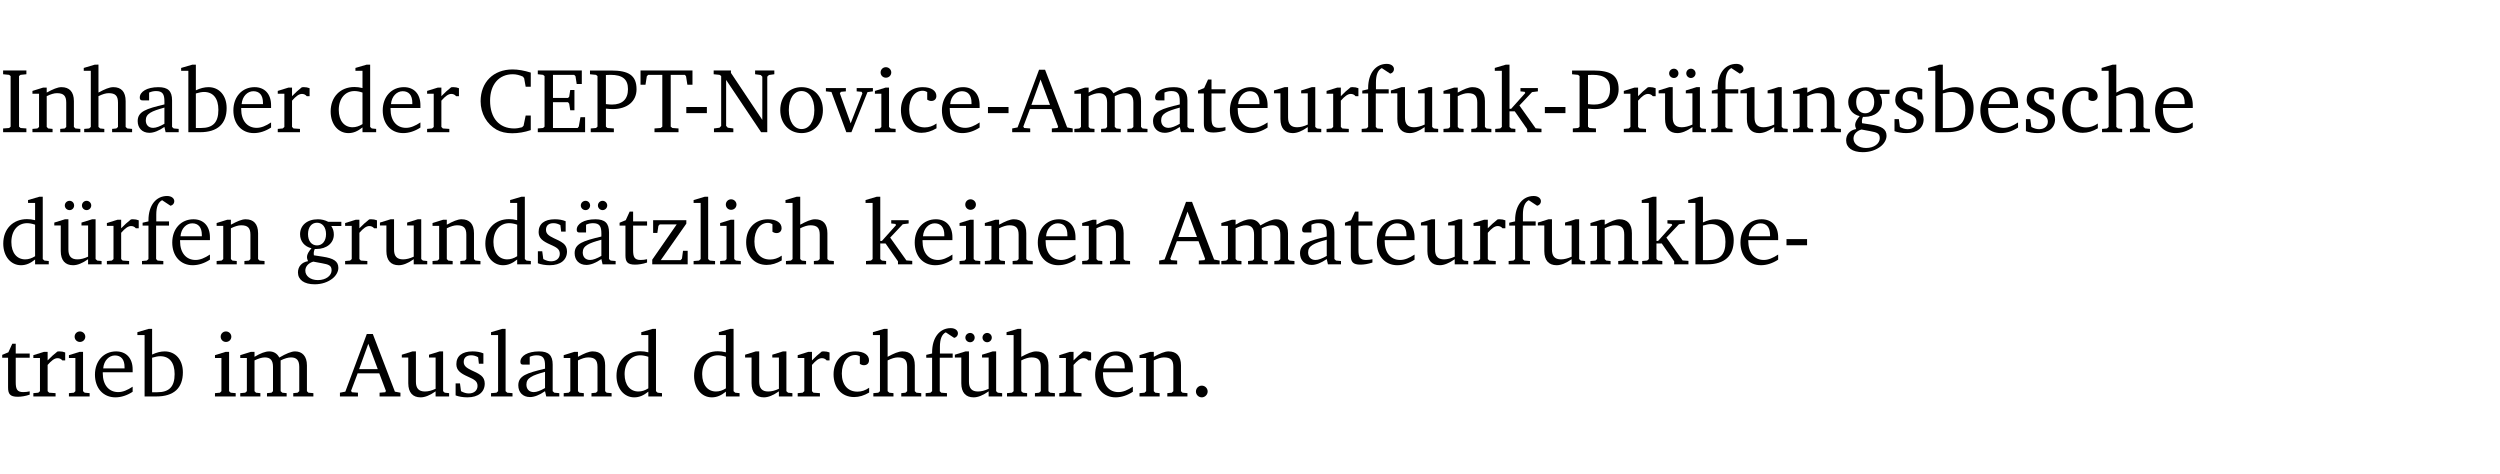 <?xml version="1.0" encoding="UTF-8" standalone="no"?>
<svg
   width="260.145pt"
   height="49.334pt"
   viewBox="0 0 260.145 49.334"
   version="1.2"
   id="svg376"
   sodipodi:docname="0415591434e2.pdf"
   xmlns:inkscape="http://www.inkscape.org/namespaces/inkscape"
   xmlns:sodipodi="http://sodipodi.sourceforge.net/DTD/sodipodi-0.dtd"
   xmlns:xlink="http://www.w3.org/1999/xlink"
   xmlns="http://www.w3.org/2000/svg"
   xmlns:svg="http://www.w3.org/2000/svg">
  <sodipodi:namedview
     id="namedview378"
     pagecolor="#ffffff"
     bordercolor="#000000"
     borderopacity="0.25"
     inkscape:showpageshadow="2"
     inkscape:pageopacity="0.0"
     inkscape:pagecheckerboard="0"
     inkscape:deskcolor="#d1d1d1"
     inkscape:document-units="pt" />
  <defs
     id="defs103">
    <g
       id="g98">
      <symbol
         overflow="visible"
         id="glyph0-0">
        <path
           style="stroke:none"
           d=""
           id="path2" />
      </symbol>
      <symbol
         overflow="visible"
         id="glyph0-1">
        <path
           style="stroke:none"
           d="M 0.328,0 H 2.75 V -0.391 L 2.141,-0.438 1.984,-0.578 V -5.844 l 0.156,-0.125 L 2.75,-6.031 V -6.422 H 0.328 v 0.391 l 0.625,0.062 0.156,0.125 v 5.266 l -0.156,0.141 -0.625,0.047 z m 0,0"
           id="path5" />
      </symbol>
      <symbol
         overflow="visible"
         id="glyph0-2">
        <path
           style="stroke:none"
           d="M 0.281,0 H 2.375 V -0.344 L 1.922,-0.391 1.766,-0.547 V -3.75 c 0.406,-0.203 0.766,-0.312 1.062,-0.312 0.703,0 0.969,0.281 0.969,0.984 v 2.531 l -0.156,0.156 -0.469,0.047 V 0 h 2.094 V -0.344 L 4.75,-0.391 4.594,-0.547 v -2.688 c 0,-0.969 -0.469,-1.453 -1.297,-1.453 -0.406,0 -0.891,0.219 -1.531,0.562 v -0.516 h -0.375 L 0.281,-4.297 V -4 h 0.688 v 3.453 L 0.797,-0.391 0.281,-0.344 Z m 0,0"
           id="path8" />
      </symbol>
      <symbol
         overflow="visible"
         id="glyph0-3">
        <path
           style="stroke:none"
           d="M 1.344,-7.031 0.188,-6.688 v 0.297 h 0.734 v 5.844 L 0.75,-0.391 0.234,-0.344 V 0 h 2.094 V -0.344 L 1.891,-0.391 1.719,-0.547 V -3.75 c 0.406,-0.203 0.766,-0.312 1.062,-0.312 0.703,0 0.969,0.281 0.969,0.984 v 2.531 l -0.172,0.156 -0.438,0.047 V 0 H 5.219 v -0.344 l -0.5,-0.047 -0.172,-0.156 v -2.688 c 0,-0.969 -0.453,-1.453 -1.281,-1.453 -0.422,0 -0.906,0.219 -1.547,0.562 v -2.906 z m 0,0"
           id="path11" />
      </symbol>
      <symbol
         overflow="visible"
         id="glyph0-4">
        <path
           style="stroke:none"
           d="M 3.188,-0.547 3.312,0 H 4.672 V -0.344 L 4.156,-0.391 3.984,-0.547 V -3.312 c 0,-0.969 -0.422,-1.375 -1.422,-1.375 -1.203,0 -1.938,0.484 -1.938,1.078 0,0.219 0.078,0.297 0.297,0.297 H 1.594 V -4.125 c 0.25,-0.109 0.484,-0.156 0.719,-0.156 0.688,0 0.875,0.328 0.875,1.078 v 0.312 C 1.281,-2.438 0.406,-2.156 0.406,-1.156 c 0,0.719 0.469,1.219 1.219,1.219 0.453,0 0.969,-0.203 1.562,-0.609 z m 0,-0.328 C 2.719,-0.609 2.328,-0.453 2.016,-0.453 1.531,-0.453 1.25,-0.766 1.25,-1.234 1.25,-1.938 1.844,-2.188 3.188,-2.562 Z m 0,0"
           id="path14" />
      </symbol>
      <symbol
         overflow="visible"
         id="glyph0-5">
        <path
           style="stroke:none"
           d="M 1.25,-7.031 0.078,-6.688 v 0.297 h 0.75 V 0 h 1.219 C 3.875,0 4.812,-0.875 4.812,-2.516 4.812,-3.812 4.047,-4.688 2.922,-4.688 c -0.422,0 -0.844,0.109 -1.312,0.328 V -7.031 Z M 1.609,-0.438 V -4.031 C 1.938,-4.125 2.219,-4.188 2.453,-4.188 c 0.953,0 1.5,0.656 1.5,1.859 0,1.312 -0.562,1.891 -1.812,1.891 -0.047,0 -0.234,0 -0.531,0 z m 0,0"
           id="path17" />
      </symbol>
      <symbol
         overflow="visible"
         id="glyph0-6">
        <path
           style="stroke:none"
           d="m 4.281,-1.016 c -0.547,0.359 -1.016,0.562 -1.5,0.562 -0.969,0 -1.609,-0.734 -1.609,-1.953 0,-0.031 0,-0.078 0,-0.109 H 4.281 c 0,-0.109 0,-0.203 0,-0.297 0,-1.172 -0.672,-1.875 -1.719,-1.875 -1.281,0 -2.203,0.984 -2.203,2.422 0,1.406 0.859,2.359 2.125,2.359 0.609,0 1.219,-0.203 1.797,-0.578 z M 3.438,-2.922 H 1.219 c 0.062,-0.812 0.609,-1.344 1.219,-1.344 0.641,0 1,0.422 1,1.203 0,0.047 0,0.094 0,0.141 z m 0,0"
           id="path20" />
      </symbol>
      <symbol
         overflow="visible"
         id="glyph0-7">
        <path
           style="stroke:none"
           d="m 0.281,0 h 2.312 V -0.344 L 1.922,-0.391 1.766,-0.547 V -3.281 c 0.391,-0.453 0.719,-0.703 1.031,-0.703 0.203,0 0.375,0.078 0.5,0.234 H 3.594 V -4.578 C 3.391,-4.656 3.219,-4.688 3.016,-4.688 c -0.078,0 -0.156,0 -0.234,0.016 C 2.438,-4.406 2.094,-4.094 1.766,-3.75 v -0.891 h -0.375 L 0.281,-4.297 V -4 h 0.688 v 3.453 L 0.797,-0.391 0.281,-0.344 Z m 0,0"
           id="path23" />
      </symbol>
      <symbol
         overflow="visible"
         id="glyph0-8">
        <path
           style="stroke:none"
           d="M 3.656,-6.391 V -4.594 C 3.359,-4.672 3.078,-4.703 2.812,-4.703 c -1.453,0 -2.469,1.016 -2.469,2.547 0,1.344 0.797,2.25 1.844,2.25 0.531,0 0.984,-0.203 1.469,-0.594 V 0 H 5.078 V -0.344 L 4.625,-0.391 4.453,-0.547 V -7.031 H 4.094 L 2.922,-6.688 v 0.297 z m 0,5.547 C 3.312,-0.625 2.969,-0.516 2.625,-0.516 c -0.859,0 -1.438,-0.672 -1.438,-1.797 0,-1.203 0.672,-1.969 1.641,-1.969 0.219,0 0.516,0.047 0.828,0.156 z m 0,0"
           id="path26" />
      </symbol>
      <symbol
         overflow="visible"
         id="glyph0-9">
        <path
           style="stroke:none"
           d="M 5.625,-0.219 V -1.734 H 5.094 l -0.219,1.062 -0.156,0.156 c -0.281,0.078 -0.562,0.125 -0.828,0.125 -1.547,0 -2.5,-1.078 -2.5,-2.891 0,-1.703 0.938,-2.75 2.359,-2.75 0.375,0 0.719,0.094 1.062,0.25 l 0.125,0.172 0.156,0.875 H 5.625 v -1.469 C 4.922,-6.422 4.297,-6.531 3.734,-6.531 c -2,0 -3.328,1.328 -3.328,3.312 0,1.266 0.641,2.375 1.656,2.953 0.438,0.25 1,0.375 1.625,0.375 C 4.328,0.109 4.984,0 5.625,-0.219 Z m 0,0"
           id="path29" />
      </symbol>
      <symbol
         overflow="visible"
         id="glyph0-10">
        <path
           style="stroke:none"
           d="M 0.312,0 H 5.234 V -1.562 H 4.75 l -0.172,0.969 -0.125,0.156 h -2.562 V -3.125 h 1.562 l 0.125,0.156 0.109,0.688 H 4.125 V -4.391 H 3.688 l -0.109,0.703 -0.125,0.125 h -1.562 V -5.969 H 4.094 l 0.141,0.141 0.125,0.812 h 0.531 v -1.406 H 0.312 v 0.391 l 0.547,0.062 0.156,0.125 v 5.266 L 0.859,-0.438 0.312,-0.391 Z m 0,0"
           id="path32" />
      </symbol>
      <symbol
         overflow="visible"
         id="glyph0-11">
        <path
           style="stroke:none"
           d="M 0.312,0 H 2.719 V -0.391 L 2.047,-0.438 1.891,-0.578 v -1.875 c 0.297,0.031 0.531,0.047 0.703,0.047 1.547,0 2.484,-0.828 2.484,-2.062 0,-1.453 -0.828,-1.953 -2.656,-1.953 h -2.188 v 0.391 l 0.625,0.062 0.156,0.125 v 5.266 L 0.859,-0.438 0.312,-0.391 Z m 1.578,-2.922 v -3.031 C 2.062,-5.969 2.234,-5.969 2.375,-5.969 c 1.234,0 1.812,0.453 1.812,1.484 0,1.047 -0.578,1.609 -1.672,1.609 -0.141,0 -0.359,-0.016 -0.625,-0.047 z m 0,0"
           id="path35" />
      </symbol>
      <symbol
         overflow="visible"
         id="glyph0-12">
        <path
           style="stroke:none"
           d="M 0.156,-6.422 V -4.938 H 0.672 L 0.812,-5.828 0.953,-5.969 h 1.469 v 5.391 L 2.25,-0.438 1.609,-0.391 V 0 h 2.5 V -0.391 L 3.469,-0.438 3.297,-0.578 V -5.969 h 1.469 l 0.125,0.141 L 5.031,-4.938 H 5.562 v -1.484 z m 0,0"
           id="path38" />
      </symbol>
      <symbol
         overflow="visible"
         id="glyph0-13">
        <path
           style="stroke:none"
           d="m 0.453,-2.625 v 0.641 H 2.594 V -2.625 Z m 0,0"
           id="path41" />
      </symbol>
      <symbol
         overflow="visible"
         id="glyph0-14">
        <path
           style="stroke:none"
           d="M 0.281,0 H 2.297 V -0.391 L 1.719,-0.469 1.547,-0.656 V -5.438 L 5.188,0 H 5.828 V -5.781 L 6,-5.953 6.562,-6.031 v -0.391 h -2 V -6.031 L 5.141,-5.953 5.312,-5.781 v 4.5 L 2.047,-6.172 v -0.25 H 0.25 v 0.391 l 0.609,0.062 0.172,0.125 v 5.188 l -0.172,0.188 -0.578,0.078 z m 0,0"
           id="path44" />
      </symbol>
      <symbol
         overflow="visible"
         id="glyph0-15">
        <path
           style="stroke:none"
           d="m 2.578,-4.688 c -1.297,0 -2.219,0.953 -2.219,2.391 0,1.406 0.938,2.391 2.219,2.391 1.281,0 2.219,-0.984 2.219,-2.391 0,-1.422 -0.938,-2.391 -2.219,-2.391 z m 0,0.406 c 0.766,0 1.328,0.75 1.328,1.984 0,1.234 -0.562,1.969 -1.328,1.969 -0.766,0 -1.328,-0.75 -1.328,-1.969 0,-1.25 0.547,-1.984 1.328,-1.984 z m 0,0"
           id="path47" />
      </symbol>
      <symbol
         overflow="visible"
         id="glyph0-16">
        <path
           style="stroke:none"
           d="M -0.047,-4.594 V -4.25 L 0.531,-4.188 2.078,0 h 0.531 L 4.281,-4.172 4.844,-4.25 V -4.594 H 3.156 V -4.25 l 0.516,0.047 0.078,0.156 -1.219,3.125 -1.125,-3.125 0.109,-0.156 L 2.031,-4.25 v -0.344 z m 0,0"
           id="path50" />
      </symbol>
      <symbol
         overflow="visible"
         id="glyph0-17">
        <path
           style="stroke:none"
           d="m 1.469,-6.766 c -0.297,0 -0.547,0.234 -0.547,0.547 0,0.312 0.25,0.547 0.547,0.547 0.312,0 0.562,-0.234 0.562,-0.547 0,-0.297 -0.25,-0.547 -0.562,-0.547 z m -0.031,2.125 -1.109,0.344 V -4 H 1 v 3.453 L 0.844,-0.391 0.328,-0.344 V 0 h 2.156 V -0.344 L 1.969,-0.391 1.797,-0.547 v -4.094 z m 0,0"
           id="path53" />
      </symbol>
      <symbol
         overflow="visible"
         id="glyph0-18">
        <path
           style="stroke:none"
           d="m 4.062,-0.406 v -0.5 C 3.656,-0.625 3.266,-0.5 2.844,-0.5 c -0.984,0 -1.625,-0.688 -1.625,-1.875 0,-1.203 0.594,-1.938 1.406,-1.938 0.172,0 0.312,0.047 0.469,0.141 v 0.781 C 3.234,-3.297 3.375,-3.25 3.516,-3.25 c 0.328,0 0.531,-0.203 0.531,-0.516 C 4.047,-4.312 3.531,-4.688 2.625,-4.688 c -1.344,0 -2.266,0.953 -2.266,2.391 0,1.406 0.844,2.359 2.141,2.359 0.516,0 1.031,-0.156 1.562,-0.469 z m 0,0"
           id="path56" />
      </symbol>
      <symbol
         overflow="visible"
         id="glyph0-19">
        <path
           style="stroke:none"
           d="m 2.719,-6.5 -2.234,6 -0.562,0.109 V 0 h 1.875 v -0.391 l -0.625,-0.047 -0.094,-0.141 0.688,-1.828 h 2.25 l 0.688,1.828 -0.062,0.141 -0.594,0.047 V 0 H 6.219 V -0.391 L 5.641,-0.5 3.344,-6.5 Z M 2.875,-5.484 3.859,-2.844 h -1.938 z m 0,0"
           id="path59" />
      </symbol>
      <symbol
         overflow="visible"
         id="glyph0-20">
        <path
           style="stroke:none"
           d="M 4.344,-4.047 C 4.125,-4.469 3.766,-4.688 3.297,-4.688 c -0.406,0 -0.906,0.188 -1.531,0.562 v -0.516 h -0.375 L 0.281,-4.297 V -4 h 0.688 v 3.453 L 0.797,-0.391 0.281,-0.344 V 0 H 2.375 V -0.344 L 1.922,-0.391 1.766,-0.547 V -3.75 C 2.188,-3.953 2.531,-4.062 2.844,-4.062 c 0.578,0 0.844,0.312 0.844,0.984 v 2.531 L 3.531,-0.391 3.062,-0.344 V 0 H 5.109 V -0.344 L 4.656,-0.391 4.484,-0.547 V -3.75 c 0.406,-0.203 0.781,-0.312 1.078,-0.312 0.594,0 0.859,0.312 0.859,0.984 v 2.531 L 6.25,-0.391 5.797,-0.344 V 0 h 2.094 V -0.344 L 7.375,-0.391 7.219,-0.547 v -2.688 c 0,-0.953 -0.484,-1.453 -1.234,-1.453 -0.375,0 -0.922,0.219 -1.641,0.641 z m 0,0"
           id="path62" />
      </symbol>
      <symbol
         overflow="visible"
         id="glyph0-21">
        <path
           style="stroke:none"
           d="m 0.844,-4.031 v 3.094 c 0,0.672 0.203,0.969 1,0.969 0.359,0 0.797,-0.062 1.25,-0.219 v -0.344 c -0.219,0.047 -0.438,0.078 -0.672,0.078 -0.656,0 -0.781,-0.328 -0.781,-1.047 V -4.031 H 3.094 v -0.438 H 1.641 V -5.484 H 1.281 L 0.875,-4.594 0.234,-4.328 v 0.297 z m 0,0"
           id="path65" />
      </symbol>
      <symbol
         overflow="visible"
         id="glyph0-22">
        <path
           style="stroke:none"
           d="M 1.359,-4.688 0.25,-4.344 v 0.297 H 0.922 V -1.375 c 0,0.969 0.469,1.469 1.281,1.469 0.469,0 0.984,-0.219 1.562,-0.625 V 0 h 1.406 V -0.344 L 4.719,-0.391 4.547,-0.547 V -4.688 H 4.188 l -1.109,0.344 v 0.297 h 0.688 v 3.25 C 3.359,-0.609 3,-0.516 2.656,-0.516 c -0.641,0 -0.938,-0.328 -0.938,-1.016 V -4.688 Z m 0,0"
           id="path68" />
      </symbol>
      <symbol
         overflow="visible"
         id="glyph0-23">
        <path
           style="stroke:none"
           d="M 0.281,0 H 2.5 V -0.344 L 1.906,-0.391 1.75,-0.547 V -4.031 h 1.344 v -0.438 H 1.766 v -0.703 c 0,-0.797 0.203,-1.297 0.609,-1.5 L 3.25,-6.094 c 0.25,-0.062 0.391,-0.25 0.391,-0.469 0,-0.312 -0.297,-0.547 -0.75,-0.547 -1.125,0 -1.938,0.938 -1.938,2.531 0,0.031 0,0.062 0,0.109 L 0.344,-4.328 v 0.297 h 0.609 v 3.484 l -0.172,0.156 -0.5,0.047 z m 0,0"
           id="path71" />
      </symbol>
      <symbol
         overflow="visible"
         id="glyph0-24">
        <path
           style="stroke:none"
           d="m 0.234,0 h 2.094 v -0.344 l -0.438,-0.047 -0.172,-0.156 v -1.625 H 2.266 L 3.562,-0.312 V 0 H 5.047 V -0.359 L 4.438,-0.406 2.75,-2.781 4.062,-4.172 4.672,-4.25 v -0.344 h -1.812 V -4.25 l 0.438,0.047 0.062,0.125 -1.469,1.641 H 1.719 v -4.594 h -0.375 L 0.188,-6.688 v 0.297 h 0.734 v 5.844 L 0.75,-0.391 0.234,-0.344 Z m 0,0"
           id="path74" />
      </symbol>
      <symbol
         overflow="visible"
         id="glyph0-25">
        <path
           style="stroke:none"
           d="M 1.359,-4.688 0.25,-4.344 v 0.297 H 0.922 V -1.375 c 0,0.969 0.469,1.469 1.281,1.469 0.469,0 0.984,-0.219 1.562,-0.625 V 0 h 1.406 V -0.344 L 4.719,-0.391 4.547,-0.547 V -4.688 H 4.188 l -1.109,0.344 v 0.297 h 0.688 v 3.25 C 3.359,-0.609 3,-0.516 2.656,-0.516 c -0.641,0 -0.938,-0.328 -0.938,-1.016 V -4.688 Z M 1.844,-6.609 c -0.281,0 -0.5,0.219 -0.5,0.484 0,0.266 0.219,0.484 0.5,0.484 0.266,0 0.469,-0.219 0.469,-0.484 0,-0.266 -0.203,-0.484 -0.469,-0.484 z m 1.766,0 c -0.266,0 -0.484,0.219 -0.484,0.484 0,0.266 0.219,0.484 0.484,0.484 0.266,0 0.484,-0.219 0.484,-0.484 0,-0.266 -0.219,-0.484 -0.484,-0.484 z m 0,0"
           id="path77" />
      </symbol>
      <symbol
         overflow="visible"
         id="glyph0-26">
        <path
           style="stroke:none"
           d="M 3.531,-4.422 C 3.172,-4.609 2.812,-4.688 2.453,-4.688 c -1.141,0 -1.859,0.641 -1.859,1.562 0,0.719 0.453,1.281 1.188,1.453 -0.312,0.359 -0.469,0.656 -0.469,0.906 0,0.156 0.047,0.297 0.109,0.438 C 0.766,-0.219 0.375,0.234 0.375,0.844 0.375,1.609 1.016,2.078 2.109,2.078 2.844,2.078 3.5,1.859 4,1.453 4.375,1.141 4.578,0.734 4.578,0.375 c 0,-0.703 -0.5,-1 -1.625,-1.172 L 2.031,-0.938 c 0,-0.109 -0.016,-0.188 -0.016,-0.234 0,-0.141 0.047,-0.297 0.109,-0.422 0.062,0 0.109,0 0.156,0 1.109,0 1.828,-0.641 1.828,-1.5 0,-0.328 -0.078,-0.609 -0.266,-0.891 h 1.047 v -0.438 z m -1.172,0.094 c 0.547,0 0.938,0.453 0.938,1.188 0,0.719 -0.391,1.172 -0.938,1.172 -0.562,0 -0.938,-0.453 -0.938,-1.172 0,-0.734 0.375,-1.188 0.938,-1.188 z M 1.969,-0.281 2.891,-0.109 C 3.562,0.016 3.875,0.109 3.875,0.625 c 0,0.547 -0.578,1.016 -1.422,1.016 -0.797,0 -1.312,-0.438 -1.312,-0.984 0,-0.422 0.297,-0.781 0.828,-0.938 z m 0,0"
           id="path80" />
      </symbol>
      <symbol
         overflow="visible"
         id="glyph0-27">
        <path
           style="stroke:none"
           d="M 3.297,-4.484 C 2.969,-4.625 2.594,-4.688 2.172,-4.688 c -1.094,0 -1.688,0.484 -1.688,1.328 0,0.641 0.422,0.953 1.234,1.312 0.625,0.281 0.969,0.453 0.969,0.953 0,0.453 -0.344,0.781 -0.906,0.781 -0.266,0 -0.531,-0.078 -0.812,-0.234 l -0.109,-0.812 H 0.406 v 1.25 c 0.328,0.125 0.75,0.203 1.234,0.203 1.125,0 1.797,-0.547 1.797,-1.438 0,-0.359 -0.141,-0.641 -0.375,-0.828 -0.312,-0.25 -0.672,-0.391 -1,-0.547 C 1.516,-2.984 1.25,-3.188 1.25,-3.594 c 0,-0.438 0.281,-0.688 0.781,-0.688 0.234,0 0.469,0.062 0.719,0.203 l 0.078,0.672 h 0.469 z m 0,0"
           id="path83" />
      </symbol>
      <symbol
         overflow="visible"
         id="glyph0-28">
        <path
           style="stroke:none"
           d="M 3.188,-0.547 3.312,0 H 4.672 V -0.344 L 4.156,-0.391 3.984,-0.547 V -3.312 c 0,-0.969 -0.422,-1.375 -1.422,-1.375 -1.203,0 -1.938,0.484 -1.938,1.078 0,0.219 0.078,0.297 0.297,0.297 H 1.594 V -4.125 c 0.25,-0.109 0.484,-0.156 0.719,-0.156 0.688,0 0.875,0.328 0.875,1.078 v 0.312 C 1.281,-2.438 0.406,-2.156 0.406,-1.156 c 0,0.719 0.469,1.219 1.219,1.219 0.453,0 0.969,-0.203 1.562,-0.609 z m 0,-0.328 C 2.719,-0.609 2.328,-0.453 2.016,-0.453 1.531,-0.453 1.25,-0.766 1.25,-1.234 1.25,-1.938 1.844,-2.188 3.188,-2.562 Z M 1.547,-6.609 c -0.281,0 -0.5,0.219 -0.5,0.484 0,0.266 0.219,0.484 0.5,0.484 0.266,0 0.469,-0.219 0.469,-0.484 0,-0.266 -0.203,-0.484 -0.469,-0.484 z m 1.766,0 c -0.266,0 -0.484,0.219 -0.484,0.484 0,0.266 0.219,0.484 0.484,0.484 0.266,0 0.484,-0.219 0.484,-0.484 0,-0.266 -0.219,-0.484 -0.484,-0.484 z m 0,0"
           id="path86" />
      </symbol>
      <symbol
         overflow="visible"
         id="glyph0-29">
        <path
           style="stroke:none"
           d="M 0.438,0 H 4.125 V -1.406 H 3.641 L 3.531,-0.594 3.391,-0.438 h -2.062 l 2.656,-3.797 V -4.594 H 0.531 v 1.328 h 0.438 L 1.078,-4 1.219,-4.156 H 2.984 L 0.438,-0.484 Z m 0,0"
           id="path89" />
      </symbol>
      <symbol
         overflow="visible"
         id="glyph0-30">
        <path
           style="stroke:none"
           d="M 0.266,0 H 2.5 V -0.344 L 1.953,-0.391 1.781,-0.547 V -7.031 H 1.422 l -1.156,0.344 v 0.297 H 1 v 5.844 l -0.172,0.156 -0.562,0.047 z m 0,0"
           id="path92" />
      </symbol>
      <symbol
         overflow="visible"
         id="glyph0-31">
        <path
           style="stroke:none"
           d="M 1.328,-1.125 C 1,-1.125 0.719,-0.859 0.719,-0.516 0.719,-0.172 1,0.094 1.328,0.094 1.656,0.094 1.938,-0.188 1.938,-0.516 1.938,-0.859 1.656,-1.125 1.328,-1.125 Z m 0,0"
           id="path95" />
      </symbol>
    </g>
    <clipPath
       id="clip1">
      <path
         d="m 111,111 h 158.289 v 10 H 111 Z m 0,0"
         id="path100" />
    </clipPath>
  </defs>
  <g
     id="surface1"
     transform="translate(-40.398,-104.995)">
    <path
       style="fill:none;stroke:#000000;stroke-width:0.01;stroke-linecap:butt;stroke-linejoin:miter;stroke-miterlimit:10;stroke-opacity:0.01"
       d="M -5.625e-4,-0.001 H 188.507"
       transform="matrix(1,0,0,-1,40.399,104.999)"
       id="path105" />
    <g
       style="fill:#000000;fill-opacity:1"
       id="g121">
      <use
         xlink:href="#glyph0-1"
         x="40.394"
         y="118.752"
         id="use107" />
      <use
         xlink:href="#glyph0-2"
         x="43.493"
         y="118.752"
         id="use109" />
      <use
         xlink:href="#glyph0-3"
         x="48.925"
         y="118.752"
         id="use111" />
      <use
         xlink:href="#glyph0-4"
         x="54.319"
         y="118.752"
         id="use113" />
      <use
         xlink:href="#glyph0-5"
         x="59.169"
         y="118.752"
         id="use115" />
      <use
         xlink:href="#glyph0-6"
         x="64.324"
         y="118.752"
         id="use117" />
      <use
         xlink:href="#glyph0-7"
         x="69.02"
         y="118.752"
         id="use119" />
    </g>
    <g
       style="fill:#000000;fill-opacity:1"
       id="g129">
      <use
         xlink:href="#glyph0-8"
         x="74.462"
         y="118.752"
         id="use123" />
      <use
         xlink:href="#glyph0-6"
         x="79.865"
         y="118.752"
         id="use125" />
      <use
         xlink:href="#glyph0-7"
         x="84.561"
         y="118.752"
         id="use127" />
    </g>
    <g
       style="fill:#000000;fill-opacity:1"
       id="g139">
      <use
         xlink:href="#glyph0-9"
         x="90.004"
         y="118.752"
         id="use131" />
      <use
         xlink:href="#glyph0-10"
         x="96.048"
         y="118.752"
         id="use133" />
      <use
         xlink:href="#glyph0-11"
         x="101.557"
         y="118.752"
         id="use135" />
      <use
         xlink:href="#glyph0-12"
         x="106.894"
         y="118.752"
         id="use137" />
    </g>
    <g
       clip-path="url(#clip1)"
       clip-rule="nonzero"
       id="g225">
      <g
         style="fill:#000000;fill-opacity:1"
         id="g223">
        <use
           xlink:href="#glyph0-13"
           x="111.36"
           y="118.752"
           id="use141" />
        <use
           xlink:href="#glyph0-14"
           x="114.411"
           y="118.752"
           id="use143" />
        <use
           xlink:href="#glyph0-15"
           x="121.231"
           y="118.752"
           id="use145" />
        <use
           xlink:href="#glyph0-16"
           x="126.386"
           y="118.752"
           id="use147" />
        <use
           xlink:href="#glyph0-17"
           x="131.11"
           y="118.752"
           id="use149" />
        <use
           xlink:href="#glyph0-18"
           x="133.788"
           y="118.752"
           id="use151" />
        <use
           xlink:href="#glyph0-6"
           x="138.054"
           y="118.752"
           id="use153" />
        <use
           xlink:href="#glyph0-13"
           x="142.75"
           y="118.752"
           id="use155" />
        <use
           xlink:href="#glyph0-19"
           x="145.801"
           y="118.752"
           id="use157" />
        <use
           xlink:href="#glyph0-20"
           x="151.913"
           y="118.752"
           id="use159" />
        <use
           xlink:href="#glyph0-4"
           x="159.975"
           y="118.752"
           id="use161" />
        <use
           xlink:href="#glyph0-21"
           x="164.824"
           y="118.752"
           id="use163" />
        <use
           xlink:href="#glyph0-6"
           x="168.019"
           y="118.752"
           id="use165" />
        <use
           xlink:href="#glyph0-22"
           x="172.715"
           y="118.752"
           id="use167" />
        <use
           xlink:href="#glyph0-7"
           x="178.157"
           y="118.752"
           id="use169" />
        <use
           xlink:href="#glyph0-23"
           x="181.81"
           y="118.752"
           id="use171" />
        <use
           xlink:href="#glyph0-22"
           x="184.88"
           y="118.752"
           id="use173" />
        <use
           xlink:href="#glyph0-2"
           x="190.322"
           y="118.752"
           id="use175" />
        <use
           xlink:href="#glyph0-24"
           x="195.755"
           y="118.752"
           id="use177" />
        <use
           xlink:href="#glyph0-13"
           x="200.7"
           y="118.752"
           id="use179" />
        <use
           xlink:href="#glyph0-11"
           x="203.751"
           y="118.752"
           id="use181" />
        <use
           xlink:href="#glyph0-7"
           x="209.087"
           y="118.752"
           id="use183" />
        <use
           xlink:href="#glyph0-25"
           x="212.741"
           y="118.752"
           id="use185" />
        <use
           xlink:href="#glyph0-23"
           x="218.183"
           y="118.752"
           id="use187" />
        <use
           xlink:href="#glyph0-22"
           x="221.253"
           y="118.752"
           id="use189" />
        <use
           xlink:href="#glyph0-2"
           x="226.695"
           y="118.752"
           id="use191" />
        <use
           xlink:href="#glyph0-26"
           x="232.128"
           y="118.752"
           id="use193" />
        <use
           xlink:href="#glyph0-27"
           x="237.13"
           y="118.752"
           id="use195" />
        <use
           xlink:href="#glyph0-5"
           x="240.955"
           y="118.752"
           id="use197" />
        <use
           xlink:href="#glyph0-6"
           x="246.11"
           y="118.752"
           id="use199" />
        <use
           xlink:href="#glyph0-27"
           x="250.806"
           y="118.752"
           id="use201" />
        <use
           xlink:href="#glyph0-18"
           x="254.632"
           y="118.752"
           id="use203" />
        <use
           xlink:href="#glyph0-3"
           x="258.898"
           y="118.752"
           id="use205" />
        <use
           xlink:href="#glyph0-6"
           x="264.292"
           y="118.752"
           id="use207" />
        <use
           xlink:href="#glyph0-17"
           x="268.988"
           y="118.752"
           id="use209" />
        <use
           xlink:href="#glyph0-2"
           x="271.666"
           y="118.752"
           id="use211" />
        <use
           xlink:href="#glyph0-17"
           x="277.098"
           y="118.752"
           id="use213" />
        <use
           xlink:href="#glyph0-26"
           x="279.776"
           y="118.752"
           id="use215" />
        <use
           xlink:href="#glyph0-22"
           x="284.778"
           y="118.752"
           id="use217" />
        <use
           xlink:href="#glyph0-2"
           x="290.22"
           y="118.752"
           id="use219" />
        <use
           xlink:href="#glyph0-26"
           x="295.653"
           y="118.752"
           id="use221" />
      </g>
    </g>
    <g
       style="fill:#000000;fill-opacity:1"
       id="g239">
      <use
         xlink:href="#glyph0-8"
         x="40.394"
         y="132.5"
         id="use227" />
      <use
         xlink:href="#glyph0-25"
         x="45.798"
         y="132.5"
         id="use229" />
      <use
         xlink:href="#glyph0-7"
         x="51.24"
         y="132.5"
         id="use231" />
      <use
         xlink:href="#glyph0-23"
         x="54.893"
         y="132.5"
         id="use233" />
      <use
         xlink:href="#glyph0-6"
         x="57.963"
         y="132.5"
         id="use235" />
      <use
         xlink:href="#glyph0-2"
         x="62.659"
         y="132.5"
         id="use237" />
    </g>
    <g
       style="fill:#000000;fill-opacity:1"
       id="g267">
      <use
         xlink:href="#glyph0-26"
         x="71.028"
         y="132.5"
         id="use241" />
      <use
         xlink:href="#glyph0-7"
         x="76.03"
         y="132.5"
         id="use243" />
      <use
         xlink:href="#glyph0-22"
         x="79.684"
         y="132.5"
         id="use245" />
      <use
         xlink:href="#glyph0-2"
         x="85.126"
         y="132.5"
         id="use247" />
      <use
         xlink:href="#glyph0-8"
         x="90.558"
         y="132.5"
         id="use249" />
      <use
         xlink:href="#glyph0-27"
         x="95.962"
         y="132.5"
         id="use251" />
      <use
         xlink:href="#glyph0-28"
         x="99.788"
         y="132.5"
         id="use253" />
      <use
         xlink:href="#glyph0-21"
         x="104.637"
         y="132.5"
         id="use255" />
      <use
         xlink:href="#glyph0-29"
         x="107.831"
         y="132.5"
         id="use257" />
      <use
         xlink:href="#glyph0-30"
         x="112.307"
         y="132.5"
         id="use259" />
      <use
         xlink:href="#glyph0-17"
         x="115.004"
         y="132.5"
         id="use261" />
      <use
         xlink:href="#glyph0-18"
         x="117.682"
         y="132.5"
         id="use263" />
      <use
         xlink:href="#glyph0-3"
         x="121.948"
         y="132.5"
         id="use265" />
    </g>
    <g
       style="fill:#000000;fill-opacity:1"
       id="g281">
      <use
         xlink:href="#glyph0-24"
         x="130.278"
         y="132.5"
         id="use269" />
      <use
         xlink:href="#glyph0-6"
         x="135.223"
         y="132.5"
         id="use271" />
      <use
         xlink:href="#glyph0-17"
         x="139.919"
         y="132.5"
         id="use273" />
      <use
         xlink:href="#glyph0-2"
         x="142.597"
         y="132.5"
         id="use275" />
      <use
         xlink:href="#glyph0-6"
         x="148.03"
         y="132.5"
         id="use277" />
      <use
         xlink:href="#glyph0-2"
         x="152.726"
         y="132.5"
         id="use279" />
    </g>
    <g
       style="fill:#000000;fill-opacity:1"
       id="g311">
      <use
         xlink:href="#glyph0-19"
         x="161.094"
         y="132.5"
         id="use283" />
      <use
         xlink:href="#glyph0-20"
         x="167.206"
         y="132.5"
         id="use285" />
      <use
         xlink:href="#glyph0-4"
         x="175.268"
         y="132.5"
         id="use287" />
      <use
         xlink:href="#glyph0-21"
         x="180.117"
         y="132.5"
         id="use289" />
      <use
         xlink:href="#glyph0-6"
         x="183.312"
         y="132.5"
         id="use291" />
      <use
         xlink:href="#glyph0-22"
         x="188.008"
         y="132.5"
         id="use293" />
      <use
         xlink:href="#glyph0-7"
         x="193.45"
         y="132.5"
         id="use295" />
      <use
         xlink:href="#glyph0-23"
         x="197.103"
         y="132.5"
         id="use297" />
      <use
         xlink:href="#glyph0-22"
         x="200.174"
         y="132.5"
         id="use299" />
      <use
         xlink:href="#glyph0-2"
         x="205.616"
         y="132.5"
         id="use301" />
      <use
         xlink:href="#glyph0-24"
         x="211.048"
         y="132.5"
         id="use303" />
      <use
         xlink:href="#glyph0-5"
         x="215.993"
         y="132.5"
         id="use305" />
      <use
         xlink:href="#glyph0-6"
         x="221.148"
         y="132.5"
         id="use307" />
      <use
         xlink:href="#glyph0-13"
         x="225.844"
         y="132.5"
         id="use309" />
    </g>
    <g
       style="fill:#000000;fill-opacity:1"
       id="g323">
      <use
         xlink:href="#glyph0-21"
         x="40.394"
         y="146.249"
         id="use313" />
      <use
         xlink:href="#glyph0-7"
         x="43.588"
         y="146.249"
         id="use315" />
      <use
         xlink:href="#glyph0-17"
         x="47.242"
         y="146.249"
         id="use317" />
      <use
         xlink:href="#glyph0-6"
         x="49.92"
         y="146.249"
         id="use319" />
      <use
         xlink:href="#glyph0-5"
         x="54.616"
         y="146.249"
         id="use321" />
    </g>
    <g
       style="fill:#000000;fill-opacity:1"
       id="g329">
      <use
         xlink:href="#glyph0-17"
         x="62.439"
         y="146.249"
         id="use325" />
      <use
         xlink:href="#glyph0-20"
         x="65.117"
         y="146.249"
         id="use327" />
    </g>
    <g
       style="fill:#000000;fill-opacity:1"
       id="g345">
      <use
         xlink:href="#glyph0-19"
         x="75.848"
         y="146.249"
         id="use331" />
      <use
         xlink:href="#glyph0-22"
         x="81.96"
         y="146.249"
         id="use333" />
      <use
         xlink:href="#glyph0-27"
         x="87.402"
         y="146.249"
         id="use335" />
      <use
         xlink:href="#glyph0-30"
         x="91.228"
         y="146.249"
         id="use337" />
      <use
         xlink:href="#glyph0-4"
         x="93.925"
         y="146.249"
         id="use339" />
      <use
         xlink:href="#glyph0-2"
         x="98.774"
         y="146.249"
         id="use341" />
      <use
         xlink:href="#glyph0-8"
         x="104.206"
         y="146.249"
         id="use343" />
    </g>
    <g
       style="fill:#000000;fill-opacity:1"
       id="g371">
      <use
         xlink:href="#glyph0-8"
         x="112.279"
         y="146.249"
         id="use347" />
      <use
         xlink:href="#glyph0-22"
         x="117.682"
         y="146.249"
         id="use349" />
      <use
         xlink:href="#glyph0-7"
         x="123.124"
         y="146.249"
         id="use351" />
      <use
         xlink:href="#glyph0-18"
         x="126.778"
         y="146.249"
         id="use353" />
      <use
         xlink:href="#glyph0-3"
         x="131.043"
         y="146.249"
         id="use355" />
      <use
         xlink:href="#glyph0-23"
         x="136.438"
         y="146.249"
         id="use357" />
      <use
         xlink:href="#glyph0-25"
         x="139.508"
         y="146.249"
         id="use359" />
      <use
         xlink:href="#glyph0-3"
         x="144.95"
         y="146.249"
         id="use361" />
      <use
         xlink:href="#glyph0-7"
         x="150.344"
         y="146.249"
         id="use363" />
      <use
         xlink:href="#glyph0-6"
         x="153.998"
         y="146.249"
         id="use365" />
      <use
         xlink:href="#glyph0-2"
         x="158.694"
         y="146.249"
         id="use367" />
      <use
         xlink:href="#glyph0-31"
         x="164.126"
         y="146.249"
         id="use369" />
    </g>
    <path
       style="fill:none;stroke:#000000;stroke-width:0.01;stroke-linecap:butt;stroke-linejoin:miter;stroke-miterlimit:10;stroke-opacity:0.01"
       d="M -5.625e-4,-0.001 H 188.507"
       transform="matrix(1,0,0,-1,40.399,154.323)"
       id="path373" />
  </g>
</svg>
